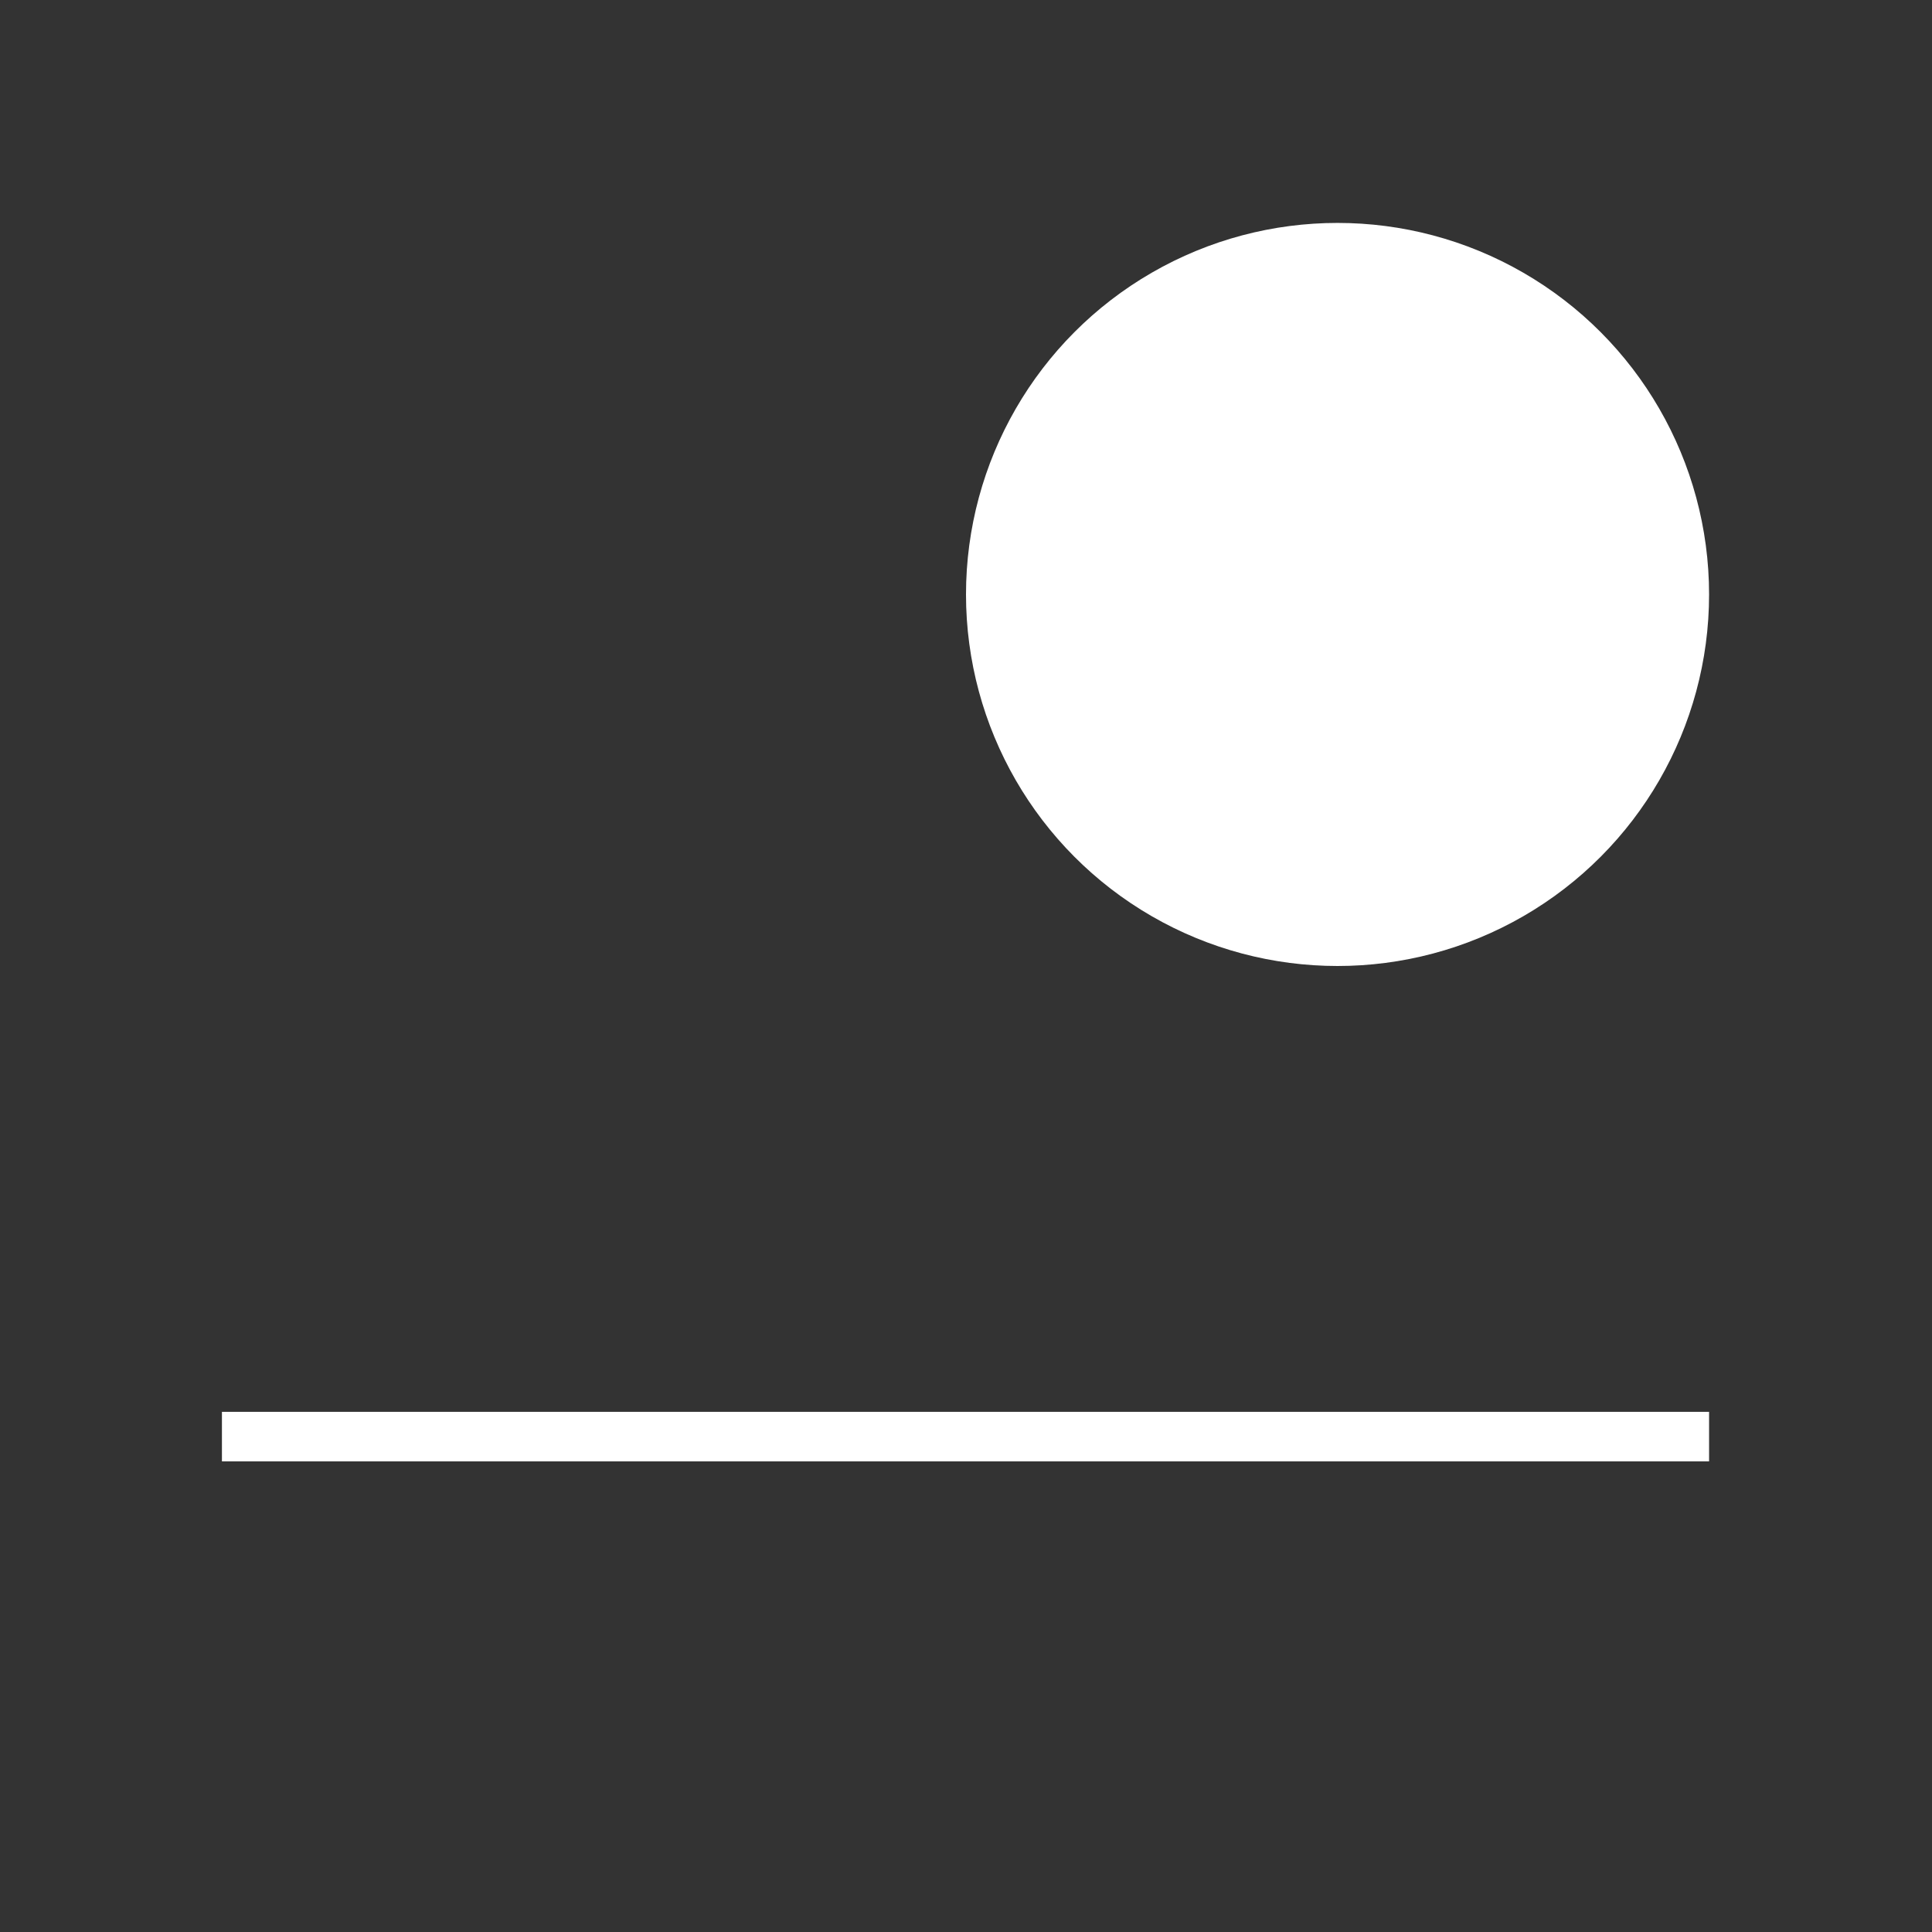 <?xml version="1.0" encoding="UTF-8" standalone="no"?>
<!DOCTYPE svg PUBLIC "-//W3C//DTD SVG 1.1//EN" "http://www.w3.org/Graphics/SVG/1.1/DTD/svg11.dtd">
<svg width="100%" height="100%" viewBox="0 0 78 78" version="1.1" xmlns="http://www.w3.org/2000/svg" xmlns:xlink="http://www.w3.org/1999/xlink" xml:space="preserve" xmlns:serif="http://www.serif.com/" style="fill-rule:evenodd;clip-rule:evenodd;stroke-linejoin:round;stroke-miterlimit:2;">
    <rect x="0" y="0" width="78" height="78" fill="#333333" stroke="none"/>
    <g transform="matrix(1,0,0,1,-1,-1)">
        <g id="ToD_icon_afternoon">
            <g transform="matrix(1.501,0,0,1,-20.06,26)">
                <rect x="20" y="32" width="40" height="2" style="fill:white;"/>
            </g>
            <g transform="matrix(0.75,0,0,0.75,25,-5)">
                <circle cx="40" cy="40" r="20" style="fill:white;"/>
            </g>
            <g transform="matrix(0.975,0,0,0.975,1,1)">
                <circle cx="40" cy="40" r="40" style="fill:none;"/>
            </g>
        </g>
    </g>
</svg>
